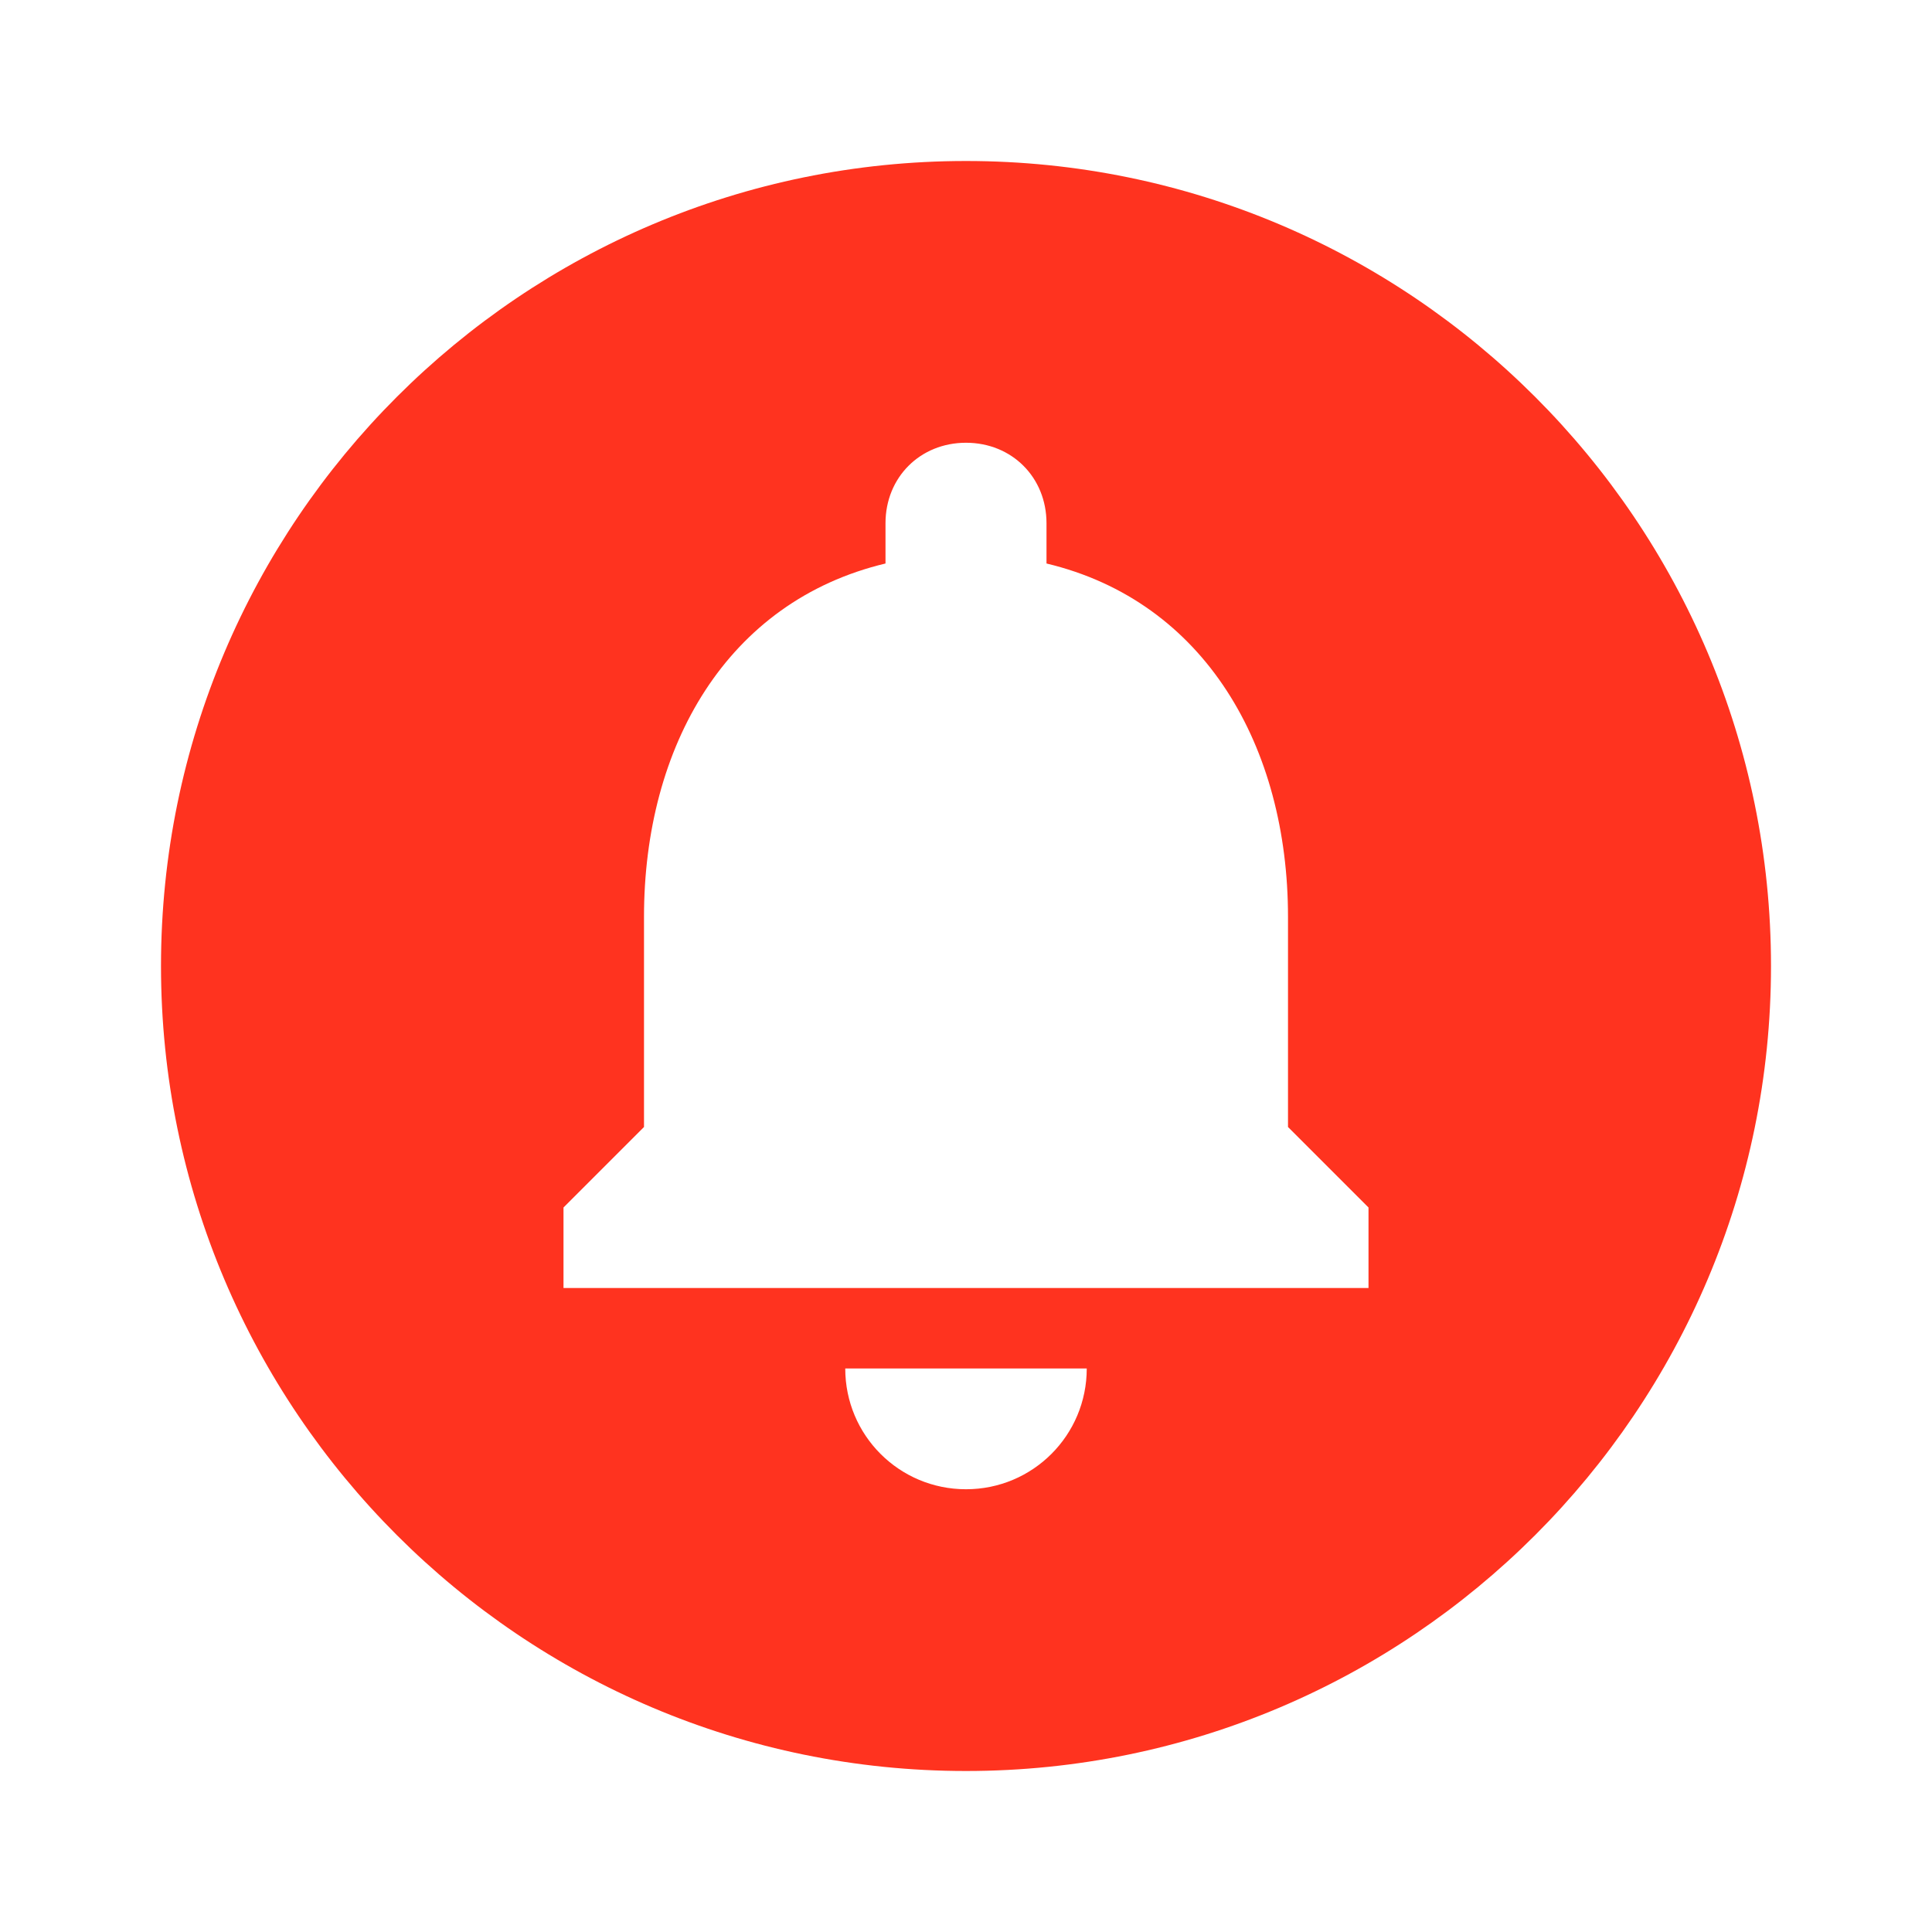 <svg fill="#FF331F" xmlns="http://www.w3.org/2000/svg" height="24" viewBox="0 0 24 24" width="24"><path d="M0 0h24v24H0z" fill="none"/><path d="M12 2C6.48 2 2 6.48 2 12s4.48 10 10 10 10-4.48 10-10S17.52 2 12 2zm0 16.5c-.83 0-1.5-.67-1.5-1.5h3c0 .83-.67 1.5-1.5 1.5zm5-2.5H7v-1l1-1v-2.61C8 9.27 9.03 7.47 11 7v-.5c0-.57.43-1 1-1s1 .43 1 1V7c1.97.47 3 2.28 3 4.39V14l1 1v1z"/></svg>